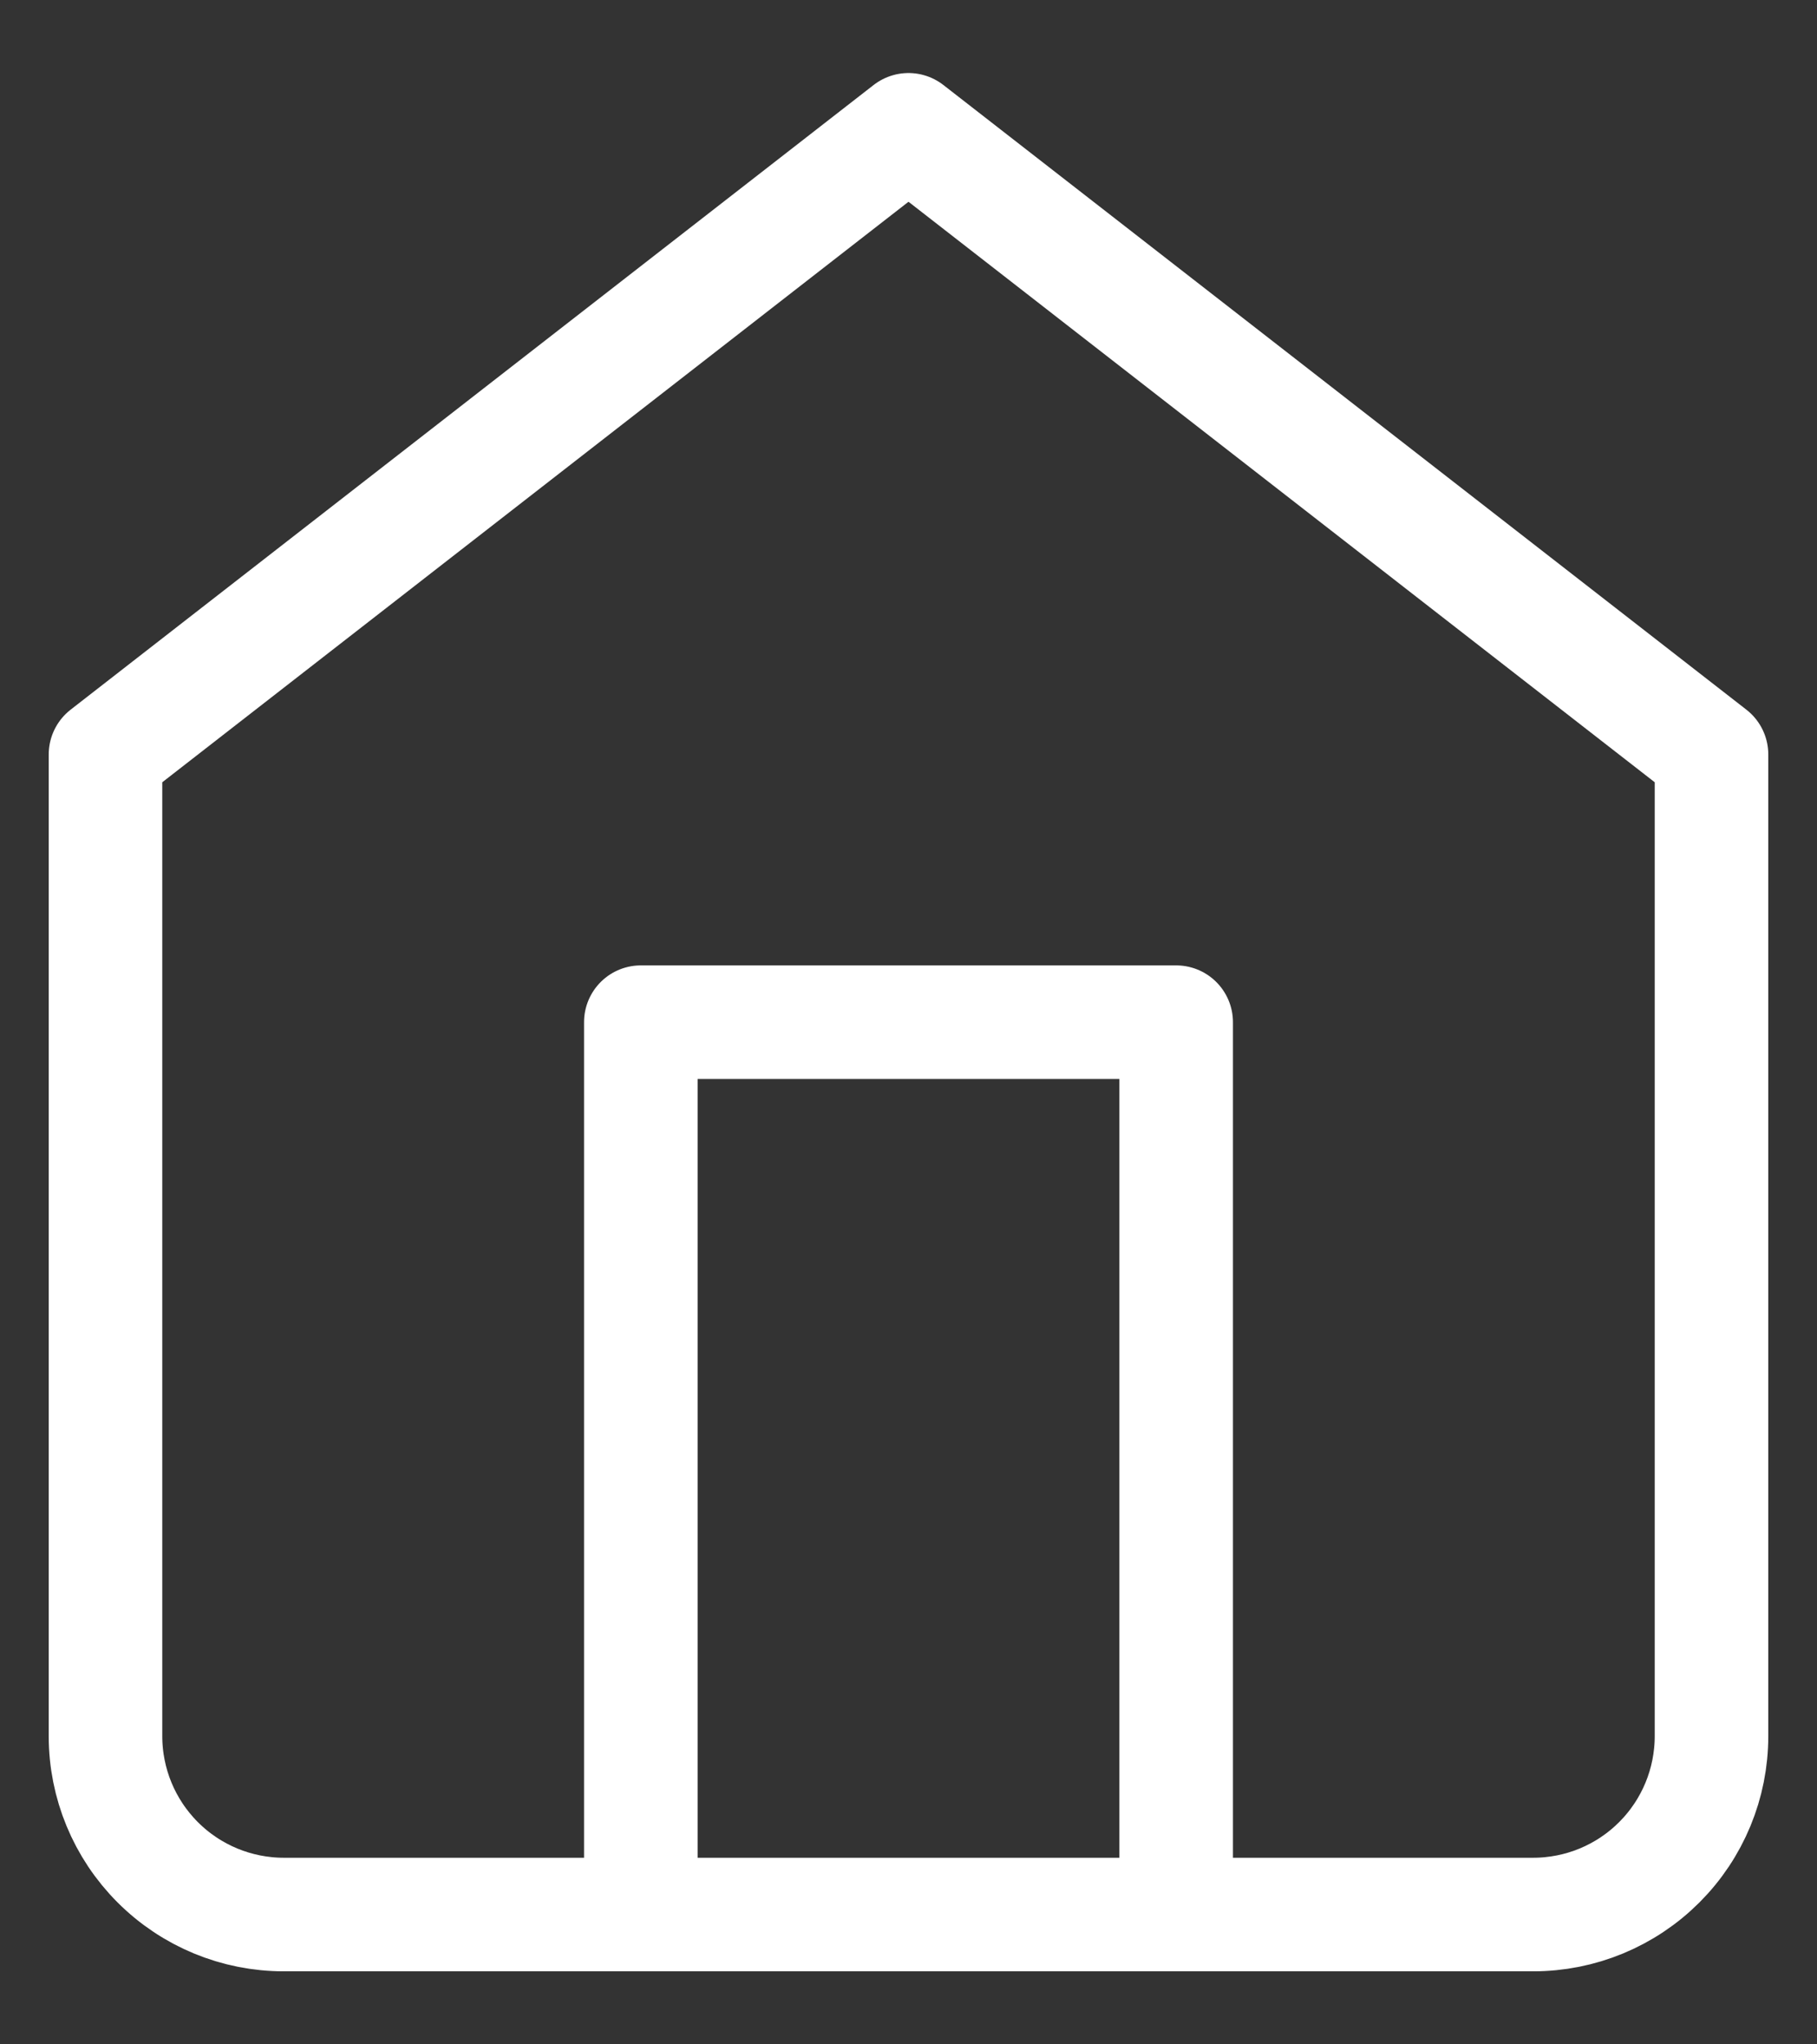 <svg width="16" height="18" viewBox="0 0 16 18" fill="none" xmlns="http://www.w3.org/2000/svg">
<rect x="0" y="0" width="16" height="18" fill="#333333" stroke="none"/>
<path d="M5.643 16.857V9H10.357V16.857M0.929 6.643L8 1.143L15.071 6.643V15.286C15.071 15.703 14.906 16.102 14.611 16.397C14.316 16.692 13.917 16.857 13.5 16.857H2.5C2.083 16.857 1.684 16.692 1.389 16.397C1.094 16.102 0.929 15.703 0.929 15.286V6.643Z" stroke="white" stroke-linecap="round" stroke-linejoin="round"/>
</svg>
